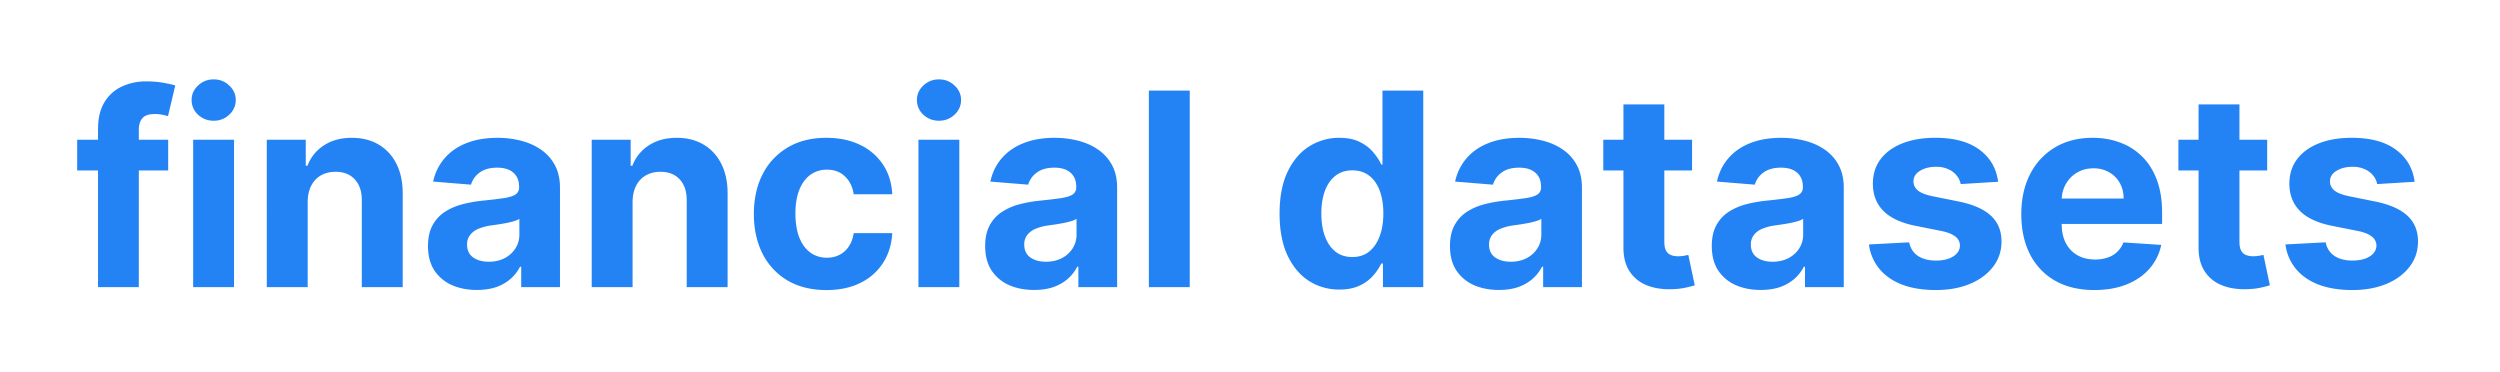 <svg xmlns="http://www.w3.org/2000/svg" width="148" height="22" fill="none" viewBox="0 0 148 22">
  <g filter="url(#a)">
    <path fill="#2383F4" d="M9.956 4.273V6.09H4.57V4.273h5.386ZM5.803 13V3.642c0-.633.123-1.157.369-1.574.25-.416.59-.729 1.023-.937A3.345 3.345 0 0 1 8.666.818c.371 0 .71.029 1.017.085.31.057.542.108.693.154l-.431 1.818a3.027 3.027 0 0 0-.353-.085 2.198 2.198 0 0 0-.42-.04c-.356 0-.604.083-.744.25-.14.163-.21.392-.21.688V13H5.802Zm5.632 0V4.273h2.42V13h-2.42Zm1.216-9.852c-.36 0-.669-.12-.927-.358a1.16 1.16 0 0 1-.38-.87c0-.333.127-.619.38-.857.258-.243.567-.364.927-.364.36 0 .666.121.92.364.258.238.386.524.386.857 0 .338-.128.627-.386.87-.254.238-.56.358-.92.358Zm5.564 4.807V13h-2.421V4.273h2.307v1.54h.102a2.43 2.43 0 0 1 .972-1.205c.454-.3 1.005-.449 1.653-.449.606 0 1.135.133 1.585.398.451.265.802.644 1.052 1.136.25.489.375 1.072.375 1.75V13h-2.421V7.875c.004-.534-.133-.95-.41-1.25-.276-.303-.656-.455-1.141-.455-.326 0-.614.07-.864.21-.246.14-.44.345-.58.614-.136.265-.206.586-.21.96Zm10.02 5.21c-.556 0-1.052-.097-1.488-.29a2.397 2.397 0 0 1-1.034-.87c-.25-.386-.375-.867-.375-1.443 0-.484.09-.892.267-1.221.178-.33.42-.595.727-.796.307-.2.656-.352 1.046-.454a7.972 7.972 0 0 1 1.238-.216c.508-.053.917-.102 1.228-.148.31-.049.536-.12.676-.216a.475.475 0 0 0 .21-.42v-.034c0-.36-.114-.638-.34-.835-.224-.197-.543-.296-.955-.296-.436 0-.782.097-1.04.29a1.33 1.33 0 0 0-.511.716l-2.24-.182a3.06 3.06 0 0 1 .671-1.375c.334-.39.764-.69 1.29-.898.53-.212 1.144-.318 1.841-.318.485 0 .949.057 1.392.17.447.114.843.29 1.188.529.348.239.623.545.823.92.201.372.302.817.302 1.336V13h-2.296v-1.21h-.068a2.45 2.45 0 0 1-.563.721 2.603 2.603 0 0 1-.846.483c-.33.114-.71.17-1.142.17Zm.694-1.67c.356 0 .67-.07.943-.21a1.67 1.67 0 0 0 .642-.58 1.5 1.5 0 0 0 .233-.824v-.926c-.076.049-.18.094-.312.136a5.71 5.71 0 0 1-.438.108 21.7 21.7 0 0 1-.488.085l-.444.063a2.995 2.995 0 0 0-.744.198 1.19 1.19 0 0 0-.494.37.9.9 0 0 0-.176.568c0 .33.119.581.358.756.242.17.549.255.92.255Zm8.52-3.54V13h-2.42V4.273h2.306v1.54h.102a2.44 2.44 0 0 1 .972-1.205c.455-.3 1.006-.449 1.654-.449.606 0 1.134.133 1.585.398.45.265.8.644 1.05 1.136.25.489.376 1.072.376 1.75V13h-2.42V7.875c.003-.534-.133-.95-.41-1.25-.276-.303-.657-.455-1.142-.455-.325 0-.613.07-.863.21a1.46 1.46 0 0 0-.58.614c-.136.265-.206.586-.21.96Zm11.476 5.216c-.894 0-1.663-.19-2.307-.569a3.841 3.841 0 0 1-1.477-1.59c-.341-.679-.512-1.459-.512-2.342 0-.893.173-1.678.517-2.352a3.84 3.84 0 0 1 1.483-1.585c.64-.383 1.402-.574 2.284-.574.762 0 1.428.138 2 .415a3.343 3.343 0 0 1 1.358 1.165c.334.5.517 1.087.551 1.761h-2.284c-.064-.436-.234-.786-.511-1.051-.273-.27-.63-.404-1.074-.404-.375 0-.703.103-.983.307-.276.201-.492.495-.648.88-.155.387-.233.855-.233 1.404 0 .557.076 1.03.228 1.42.155.391.373.688.653.893.28.204.608.307.983.307.277 0 .525-.057.744-.17.224-.114.408-.28.552-.495.147-.22.244-.483.29-.79h2.283c-.037.667-.22 1.254-.545 1.761a3.295 3.295 0 0 1-1.335 1.182c-.568.284-1.24.427-2.017.427ZM54.372 13V4.273h2.42V13h-2.42Zm1.216-9.852c-.36 0-.669-.12-.926-.358a1.16 1.16 0 0 1-.38-.87c0-.333.126-.619.38-.857.258-.243.566-.364.926-.364.36 0 .667.121.92.364.258.238.387.524.387.857 0 .338-.129.627-.387.87-.253.238-.56.358-.92.358Zm5.632 10.017c-.557 0-1.053-.097-1.489-.29a2.397 2.397 0 0 1-1.034-.87c-.25-.386-.375-.867-.375-1.443 0-.484.09-.892.267-1.221.178-.33.42-.595.728-.796a3.54 3.54 0 0 1 1.045-.454 7.97 7.97 0 0 1 1.239-.216c.507-.053.916-.102 1.227-.148.31-.049.536-.12.676-.216a.475.475 0 0 0 .21-.42v-.034c0-.36-.113-.638-.34-.835-.224-.197-.542-.296-.955-.296-.436 0-.782.097-1.04.29-.257.19-.428.428-.511.716l-2.239-.182c.114-.53.337-.989.67-1.375.334-.39.764-.69 1.29-.898.53-.212 1.144-.318 1.841-.318.485 0 .95.057 1.392.17.447.114.843.29 1.188.529.348.239.623.545.824.92.2.372.3.817.3 1.336V13H63.84v-1.21h-.069c-.14.273-.327.513-.562.721a2.603 2.603 0 0 1-.847.483c-.33.114-.71.17-1.142.17Zm.693-1.67c.356 0 .67-.07.944-.21a1.67 1.67 0 0 0 .642-.58 1.5 1.5 0 0 0 .232-.824v-.926c-.075.049-.18.094-.312.136a5.698 5.698 0 0 1-.438.108c-.162.03-.325.059-.488.085l-.443.063a2.994 2.994 0 0 0-.745.198 1.19 1.19 0 0 0-.494.37.9.9 0 0 0-.176.568c0 .33.12.581.358.756.242.17.55.255.92.255Zm8.52-10.131V13h-2.42V1.364h2.42Zm8.858 11.778c-.663 0-1.263-.17-1.8-.511-.535-.345-.96-.85-1.274-1.517-.31-.67-.466-1.493-.466-2.466 0-1 .161-1.832.483-2.495.322-.666.75-1.164 1.285-1.494a3.29 3.29 0 0 1 1.766-.5c.49 0 .896.083 1.222.25.33.163.595.368.796.614.204.242.36.48.466.716h.073V1.364h2.415V13h-2.386v-1.398h-.102a3.125 3.125 0 0 1-.484.722 2.4 2.4 0 0 1-.8.585c-.326.155-.724.233-1.194.233Zm.767-1.926c.39 0 .72-.106.989-.318.273-.216.48-.517.625-.904.148-.386.222-.839.222-1.358 0-.519-.073-.97-.216-1.352-.144-.382-.353-.678-.625-.886-.273-.209-.605-.313-.995-.313-.398 0-.733.108-1.005.324-.273.216-.48.515-.62.898-.14.382-.21.826-.21 1.33 0 .507.07.956.21 1.346.144.386.35.69.62.909.272.216.608.324 1.005.324Zm8.678 1.949c-.557 0-1.053-.097-1.489-.29a2.397 2.397 0 0 1-1.034-.87c-.25-.386-.375-.867-.375-1.443 0-.484.09-.892.267-1.221.178-.33.42-.595.727-.796.307-.2.656-.352 1.046-.454a7.972 7.972 0 0 1 1.239-.216c.507-.053.916-.102 1.227-.148.31-.049.536-.12.676-.216a.475.475 0 0 0 .21-.42v-.034c0-.36-.114-.638-.34-.835-.224-.197-.543-.296-.955-.296-.436 0-.782.097-1.04.29a1.33 1.33 0 0 0-.511.716l-2.24-.182a3.05 3.05 0 0 1 .671-1.375c.334-.39.764-.69 1.29-.898.53-.212 1.144-.318 1.841-.318.485 0 .949.057 1.392.17.447.114.843.29 1.188.529.348.239.623.545.823.92.201.372.302.817.302 1.336V13h-2.296v-1.21h-.068a2.45 2.45 0 0 1-.563.721 2.603 2.603 0 0 1-.846.483c-.33.114-.71.17-1.142.17Zm.693-1.67c.356 0 .67-.07.943-.21a1.67 1.67 0 0 0 .642-.58c.156-.243.233-.518.233-.824v-.926c-.076.049-.18.094-.312.136a5.71 5.71 0 0 1-.438.108c-.163.03-.326.059-.489.085l-.443.063a2.995 2.995 0 0 0-.744.198 1.19 1.19 0 0 0-.494.37.9.9 0 0 0-.176.568c0 .33.119.581.358.756.242.17.549.255.92.255Zm10.741-7.222V6.09h-5.255V4.273h5.255Zm-4.062-2.091h2.42v8.136c0 .224.034.398.103.523a.564.564 0 0 0 .284.256c.125.049.269.074.432.074.113 0 .227-.01.34-.029l.262-.051.381 1.801a6.887 6.887 0 0 1-.512.13 4.09 4.09 0 0 1-.801.097c-.583.023-1.095-.055-1.534-.233a2.141 2.141 0 0 1-1.017-.83c-.242-.374-.362-.848-.358-1.42V2.182Zm8.128 10.983c-.557 0-1.053-.097-1.489-.29a2.401 2.401 0 0 1-1.034-.87c-.25-.386-.375-.867-.375-1.443 0-.484.089-.892.267-1.221.178-.33.421-.595.727-.796.307-.2.656-.352 1.046-.454a7.98 7.98 0 0 1 1.238-.216c.508-.053.917-.102 1.228-.148.31-.049.536-.12.676-.216a.475.475 0 0 0 .21-.42v-.034c0-.36-.114-.638-.341-.835-.223-.197-.541-.296-.954-.296-.436 0-.783.097-1.04.29a1.33 1.33 0 0 0-.511.716l-2.239-.182c.114-.53.337-.989.67-1.375.334-.39.764-.69 1.29-.898.53-.212 1.144-.318 1.841-.318.485 0 .949.057 1.392.17.447.114.843.29 1.188.529.348.239.623.545.823.92.201.372.302.817.302 1.336V13h-2.296v-1.21h-.068a2.45 2.45 0 0 1-.563.721 2.598 2.598 0 0 1-.846.483c-.33.114-.71.17-1.142.17Zm.693-1.67c.356 0 .67-.07.943-.21a1.68 1.68 0 0 0 .642-.58c.156-.243.233-.518.233-.824v-.926c-.076.049-.18.094-.312.136a5.727 5.727 0 0 1-.438.108 21.7 21.7 0 0 1-.488.085l-.444.063a2.992 2.992 0 0 0-.744.198 1.183 1.183 0 0 0-.494.37.896.896 0 0 0-.176.568c0 .33.119.581.358.756.242.17.549.255.92.255ZM118.29 6.76l-2.216.137a1.146 1.146 0 0 0-.244-.512 1.296 1.296 0 0 0-.495-.369 1.678 1.678 0 0 0-.721-.142c-.375 0-.692.08-.949.239-.258.155-.387.363-.387.625 0 .208.084.384.25.528.167.144.453.26.858.347l1.58.318c.848.174 1.481.454 1.898.84.416.387.625.895.625 1.524 0 .571-.169 1.073-.506 1.505-.333.432-.792.77-1.375 1.011-.58.24-1.248.359-2.006.359-1.155 0-2.075-.241-2.761-.722a2.81 2.81 0 0 1-1.199-1.977l2.381-.125c.072.352.246.62.522.806.277.182.631.273 1.063.273.424 0 .765-.081 1.023-.244.261-.167.394-.38.397-.642a.665.665 0 0 0-.278-.54c-.182-.144-.462-.254-.841-.33l-1.511-.3c-.853-.171-1.487-.467-1.904-.887-.413-.42-.619-.956-.619-1.608 0-.56.152-1.044.455-1.449.306-.405.736-.718 1.289-.937.557-.22 1.209-.33 1.955-.33 1.102 0 1.97.233 2.602.699.637.466 1.008 1.1 1.114 1.903Zm5.7 6.41c-.898 0-1.67-.182-2.318-.546a3.74 3.74 0 0 1-1.489-1.557c-.348-.674-.522-1.471-.522-2.392 0-.898.174-1.685.522-2.364a3.866 3.866 0 0 1 1.472-1.585c.636-.379 1.382-.568 2.238-.568.576 0 1.112.093 1.608.279.5.181.936.456 1.307.823.375.368.667.83.875 1.387.209.553.313 1.2.313 1.943v.665h-7.37v-1.5h5.091c0-.349-.075-.658-.227-.926a1.625 1.625 0 0 0-.631-.631 1.796 1.796 0 0 0-.926-.233c-.367 0-.693.085-.977.256-.28.166-.5.392-.659.676-.159.28-.241.593-.244.937V9.26c0 .432.079.805.238 1.12.163.314.392.556.688.727.295.17.646.256 1.051.256.269 0 .515-.038.738-.114a1.48 1.48 0 0 0 .938-.898l2.239.148a3.063 3.063 0 0 1-.699 1.41c-.349.397-.8.707-1.353.93-.549.22-1.183.33-1.903.33Zm10.227-8.898V6.09h-5.255V4.273h5.255Zm-4.062-2.091h2.42v8.136c0 .224.034.398.103.523a.56.56 0 0 0 .284.256c.125.049.269.074.431.074.114 0 .228-.01.341-.029l.262-.051.38 1.801a6.695 6.695 0 0 1-.511.13c-.22.054-.487.086-.801.097-.583.023-1.095-.055-1.534-.233a2.138 2.138 0 0 1-1.017-.83c-.243-.374-.362-.848-.358-1.42V2.182Zm12.791 4.58-2.216.136a1.146 1.146 0 0 0-.244-.512 1.296 1.296 0 0 0-.495-.369 1.675 1.675 0 0 0-.721-.142c-.375 0-.691.08-.949.239-.258.155-.386.363-.386.625 0 .208.083.384.25.528.166.144.452.26.858.347l1.579.318c.849.174 1.481.454 1.898.84.417.387.625.895.625 1.524 0 .571-.169 1.073-.506 1.505-.333.432-.791.77-1.375 1.011-.579.24-1.248.359-2.005.359-1.156 0-2.076-.241-2.762-.722a2.813 2.813 0 0 1-1.199-1.977l2.381-.125c.072.352.246.62.523.806.276.182.63.273 1.062.273.424 0 .765-.081 1.023-.244.261-.167.394-.38.398-.642a.669.669 0 0 0-.279-.54c-.182-.144-.462-.254-.841-.33l-1.511-.3c-.852-.171-1.487-.467-1.903-.887-.413-.42-.62-.956-.62-1.608 0-.56.152-1.044.455-1.449.307-.405.737-.718 1.29-.937.556-.22 1.208-.33 1.954-.33 1.102 0 1.97.233 2.602.699.637.466 1.008 1.1 1.114 1.903Z"/>
  </g>
  <defs>
    <filter id="a" width="146.575" height="20.472" x=".57" y=".699" color-interpolation-filters="sRGB" filterUnits="userSpaceOnUse">
      <feFlood flood-opacity="0" result="BackgroundImageFix"/>
      <feOffset dy="4"/>
      <feGaussianBlur stdDeviation="2"/>
      <feComposite in2="hardAlpha" operator="out"/>
      <feBlend in="SourceGraphic" in2="effect1_dropShadow_24_3" result="shape"/>
    </filter>
  </defs>
</svg>
